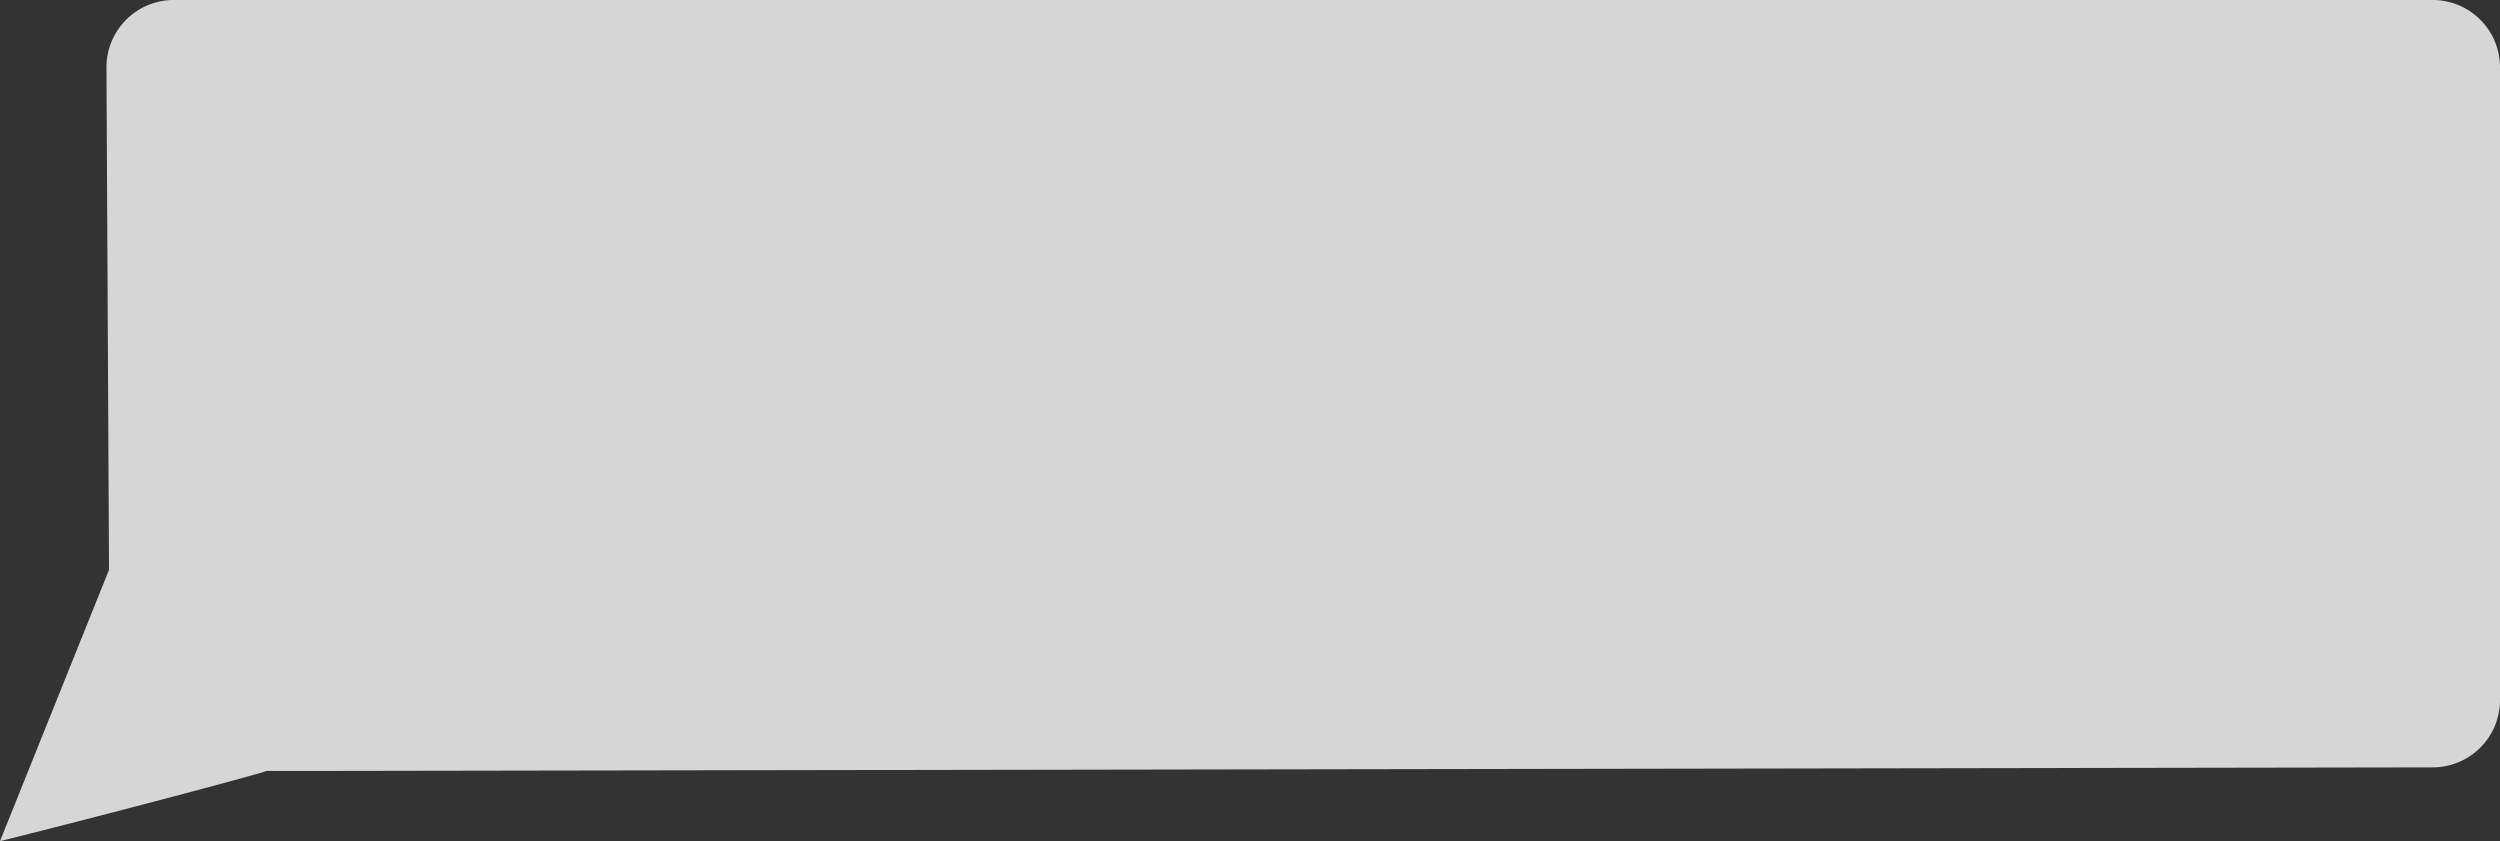 <svg id="Layer_1" data-name="Layer 1" xmlns="http://www.w3.org/2000/svg" viewBox="0 0 282.98 95.21"><rect x="0" y="0" width="282.98" height="95.21" fill="#333333" stroke="none"/><defs><style>.cls-1{fill:#fff;opacity:0.8;}</style></defs><title>boxtext</title><path class="cls-1" d="M284.38,134.65l-236.72.4h-8.5C39.25,135.17,21.07,140,9,143l12.34-30.71-.29-56.9a7.62,7.62,0,0,1,7.6-7.6H284.38a7.62,7.62,0,0,1,7.6,7.6v71.66A7.62,7.62,0,0,1,284.38,134.65Z" transform="translate(-9 -47.79)"/></svg>